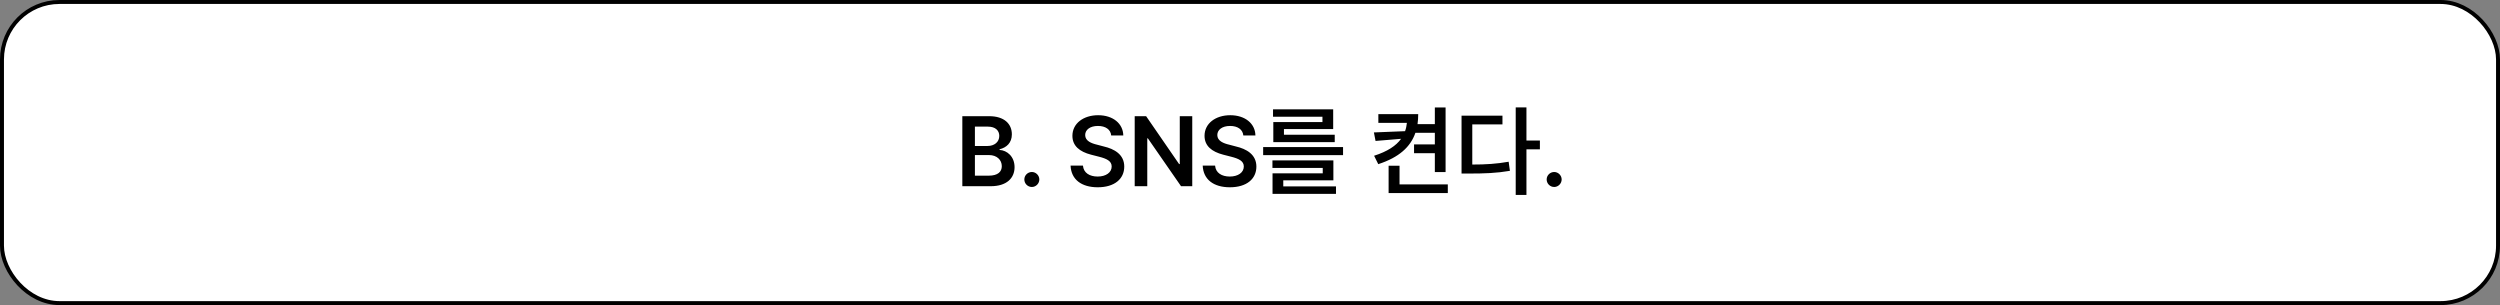 <svg width="631" height="77" viewBox="0 0 631 77" fill="none" xmlns="http://www.w3.org/2000/svg">
<rect x="0" y="0" width="631" height="77" fill="#808080" stroke="none"/>
<rect x="0.5" y="0.5" width="630" height="76" rx="14.5" fill="white" stroke="black"/>
<path d="M242.893 47V29.324H249.655C253.488 29.324 255.393 31.277 255.393 33.914C255.393 36.062 254.025 37.259 252.292 37.674V37.845C254.172 37.942 256.076 39.505 256.076 42.19C256.076 44.949 254.099 47 250.046 47H242.893ZM249.558 44.339C251.877 44.339 252.854 43.338 252.854 41.946C252.854 40.359 251.608 39.139 249.631 39.139H246.066V44.339H249.558ZM249.265 36.844C250.949 36.844 252.219 35.867 252.219 34.305C252.219 32.938 251.242 31.961 249.338 31.961H246.066V36.844H249.265ZM260.446 47.195C259.396 47.195 258.542 46.341 258.542 45.291C258.542 44.266 259.396 43.411 260.446 43.411C261.447 43.411 262.326 44.266 262.326 45.291C262.326 46.341 261.447 47.195 260.446 47.195ZM280.466 34.183C280.319 32.669 279.025 31.79 277.121 31.79C275.119 31.79 273.898 32.767 273.898 34.085C273.898 35.574 275.461 36.185 276.926 36.526L278.586 36.966C281.223 37.576 283.762 38.968 283.762 42.044C283.762 45.145 281.32 47.269 277.072 47.269C272.946 47.269 270.358 45.291 270.212 41.8H273.337C273.483 43.655 275.046 44.559 277.048 44.559C279.147 44.559 280.588 43.533 280.588 42.02C280.588 40.628 279.294 40.042 277.39 39.554L275.388 39.041C272.482 38.284 270.676 36.819 270.676 34.28C270.676 31.155 273.459 29.08 277.17 29.08C280.93 29.08 283.469 31.204 283.518 34.183H280.466ZM300.925 29.324V47H298.093L289.719 34.915H289.572V47H286.398V29.324H289.279L297.604 41.409H297.775V29.324H300.925ZM313.815 34.183C313.669 32.669 312.375 31.79 310.471 31.79C308.469 31.79 307.248 32.767 307.248 34.085C307.248 35.574 308.811 36.185 310.275 36.526L311.936 36.966C314.572 37.576 317.111 38.968 317.111 42.044C317.111 45.145 314.67 47.269 310.422 47.269C306.296 47.269 303.708 45.291 303.562 41.8H306.687C306.833 43.655 308.396 44.559 310.397 44.559C312.497 44.559 313.938 43.533 313.938 42.02C313.938 40.628 312.644 40.042 310.739 39.554L308.737 39.041C305.832 38.284 304.025 36.819 304.025 34.28C304.025 31.155 306.809 29.08 310.52 29.08C314.279 29.08 316.818 31.204 316.867 34.183H313.815ZM338.986 37.112V39.163H318.82V37.112H338.986ZM336.545 40.481V45.511H323.898V47.049H337.204V48.929H321.188V43.753H333.859V42.386H321.164V40.481H336.545ZM336.496 27.591V32.571H324.069V34.012H336.887V35.867H321.384V30.814H333.786V29.471H321.311V27.591H336.496ZM357.956 28.811C357.956 29.69 357.895 30.52 357.785 31.326H362.155V27.127H364.865V43.435H362.155V38.675H356.906V36.453H362.155V33.523H357.248C356.015 37.088 353.122 39.725 347.873 41.434L346.823 39.31C350.217 38.223 352.365 36.795 353.635 35.037L347.189 35.574L346.774 33.426L354.636 33.108C354.88 32.449 355.026 31.741 355.1 31.009H347.897V28.811H357.956ZM365.427 46.536V48.733H350.485V41.824H353.244V46.536H365.427ZM385.275 27.102V35.477H388.669V37.698H385.275V49.197H382.565V27.102H385.275ZM379.221 29.202V31.399H371.604V41.531C375.034 41.531 377.744 41.36 380.783 40.823L381.101 43.118C377.683 43.704 374.704 43.802 370.725 43.802H368.894V29.202H379.221ZM392.282 47.195C391.232 47.195 390.378 46.341 390.378 45.291C390.378 44.266 391.232 43.411 392.282 43.411C393.283 43.411 394.162 44.266 394.162 45.291C394.162 46.341 393.283 47.195 392.282 47.195Z" fill="black"/>
</svg>
